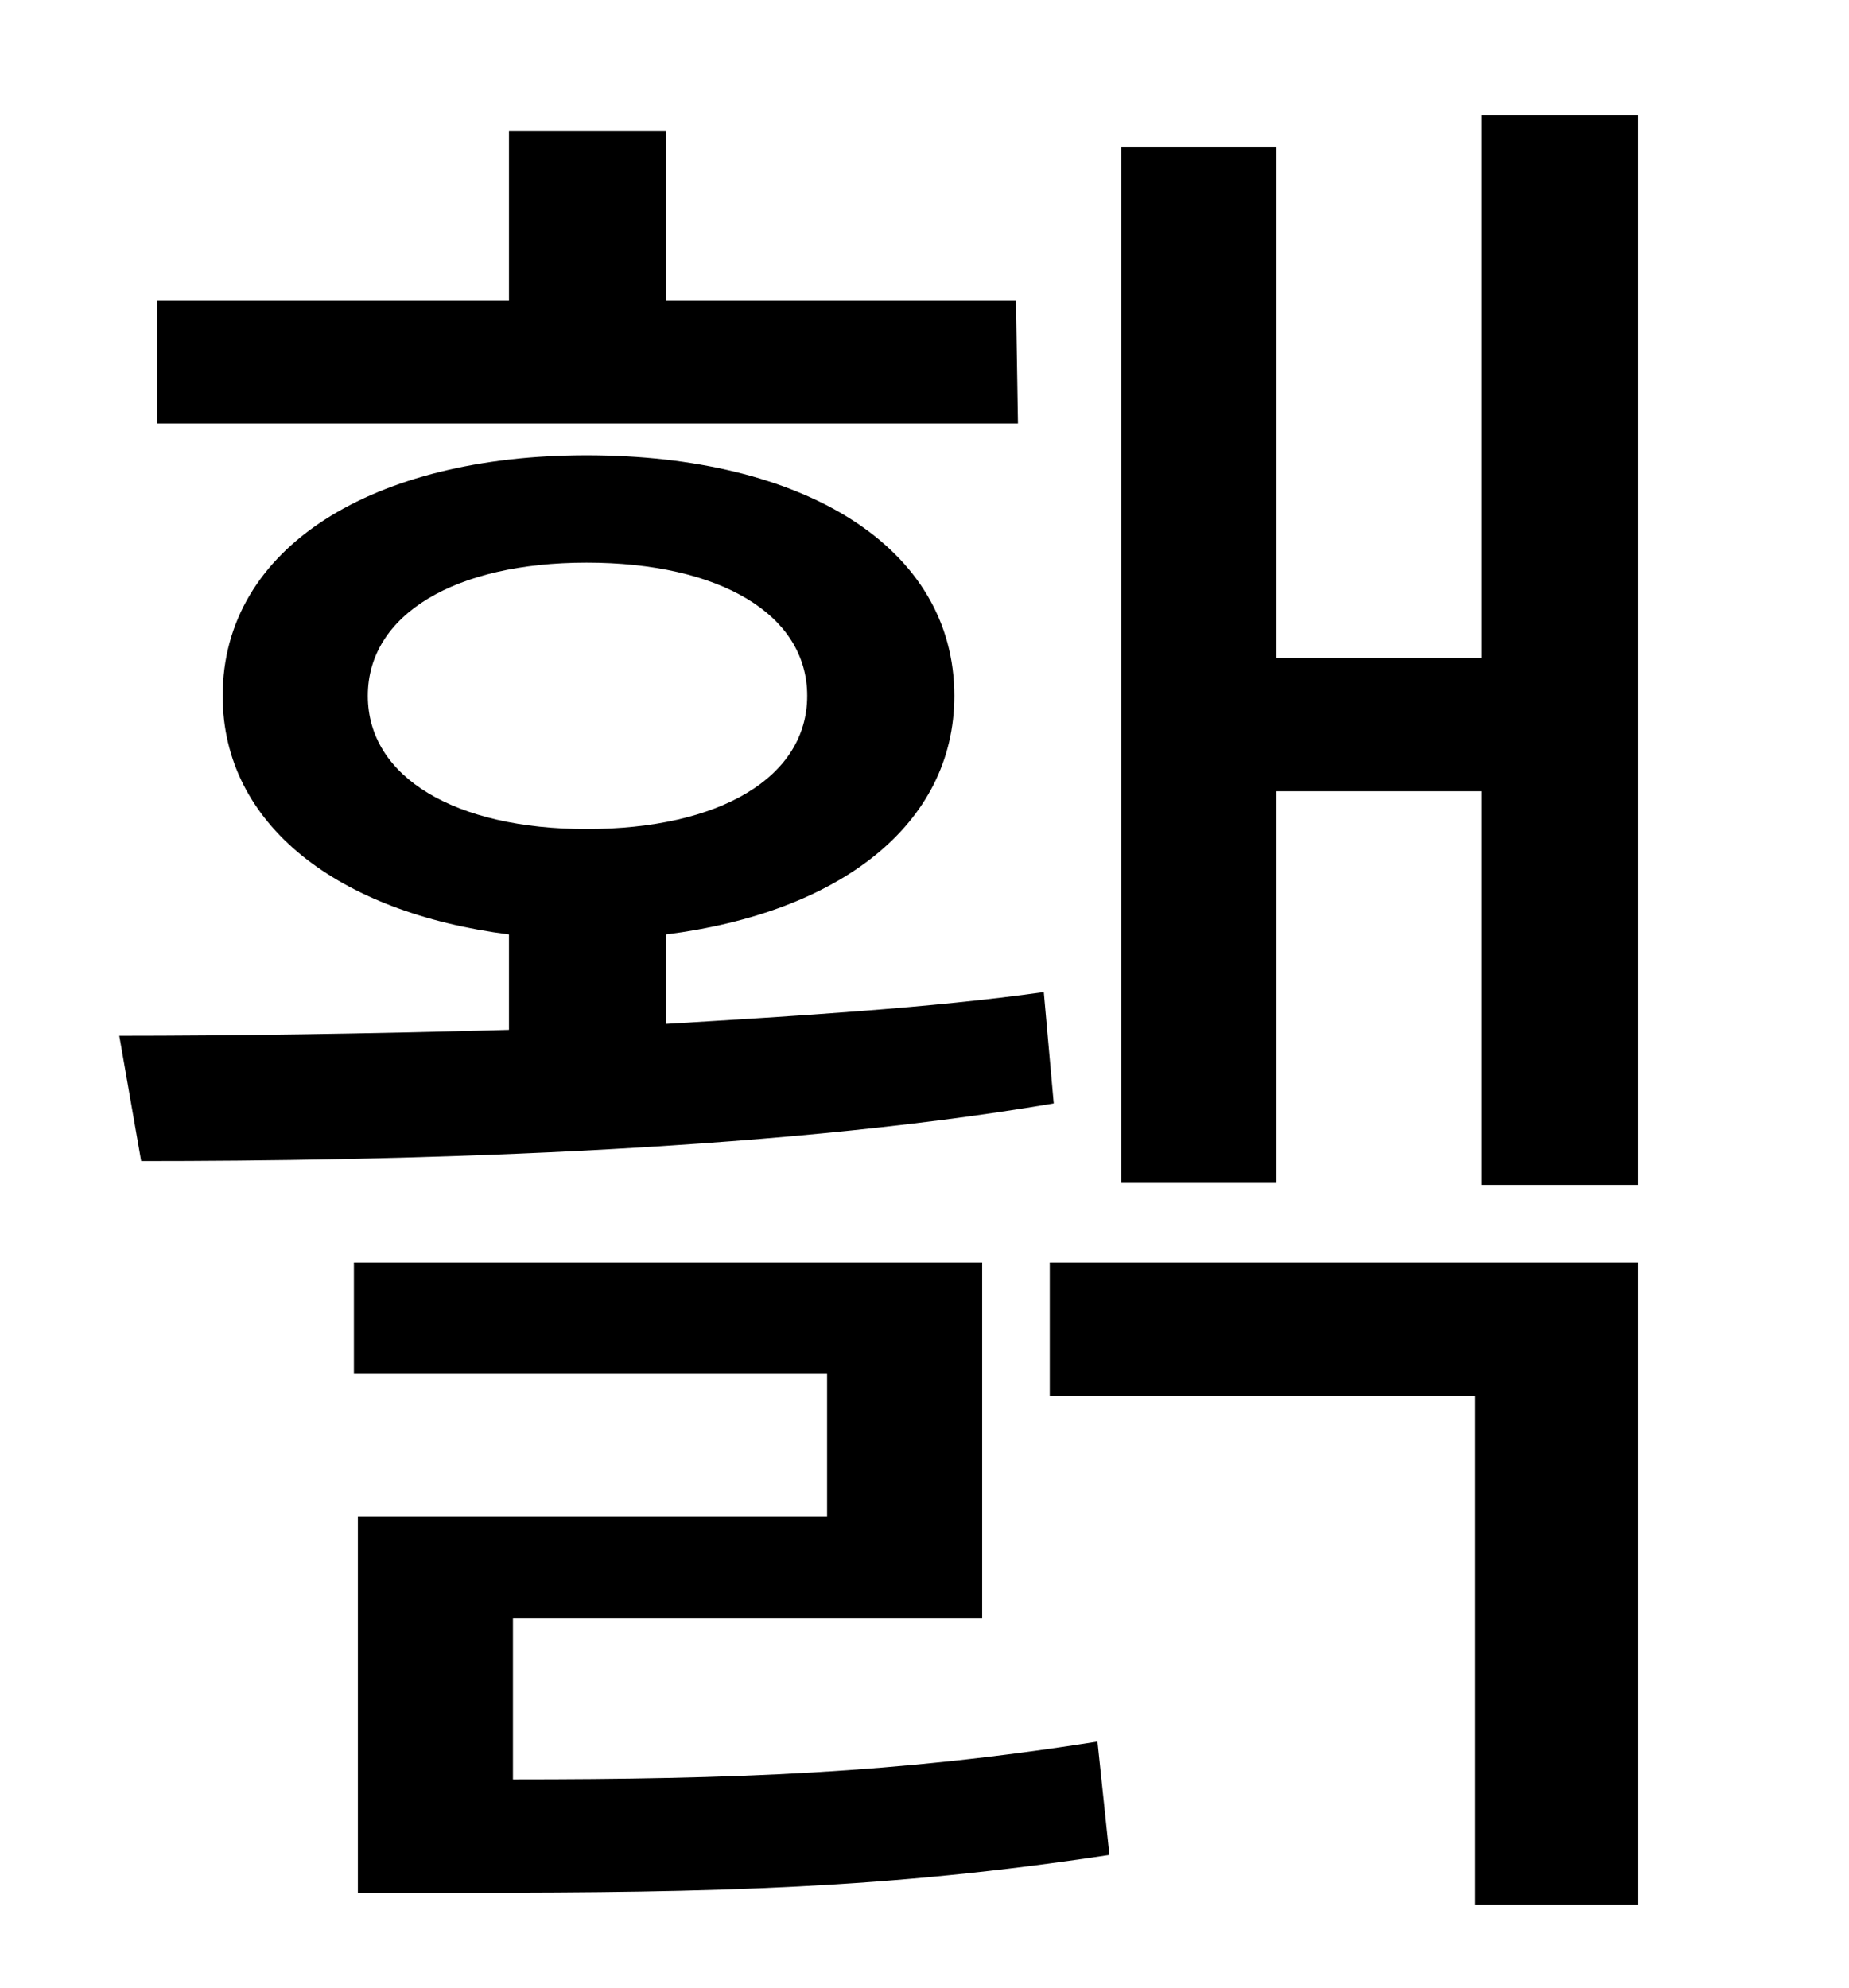 <?xml version="1.0" standalone="no"?>
<!DOCTYPE svg PUBLIC "-//W3C//DTD SVG 1.1//EN" "http://www.w3.org/Graphics/SVG/1.1/DTD/svg11.dtd" >
<svg xmlns="http://www.w3.org/2000/svg" xmlns:xlink="http://www.w3.org/1999/xlink" version="1.1" viewBox="-10 0 930 1000">
   <path fill="currentColor"
d="M501 151l1 62h-433v-62h177v-85h79v85h176zM175 350c0 41 44 67 110 67c67 0 111 -26 111 -67s-44 -67 -111 -67c-66 0 -110 26 -110 67zM515 499l5 56c-147 25 -337 29 -459 29l-11 -63c55 0 124 -1 196 -3v-48c-86 -11 -144 -55 -144 -120c0 -75 76 -121 183 -121
c109 0 185 46 185 121c0 65 -58 109 -145 120v45c66 -4 133 -8 190 -16zM248 814v81c111 0 193 -3 294 -19l6 57c-112 17 -198 19 -323 19h-55v-189h236v-72h-238v-56h316v179h-236zM518 702v-67h296v323h-82v-256h-214zM735 58h79v538h-79v-198h-103v197h-78v-521h78v257
h103v-273z" />
</svg>
